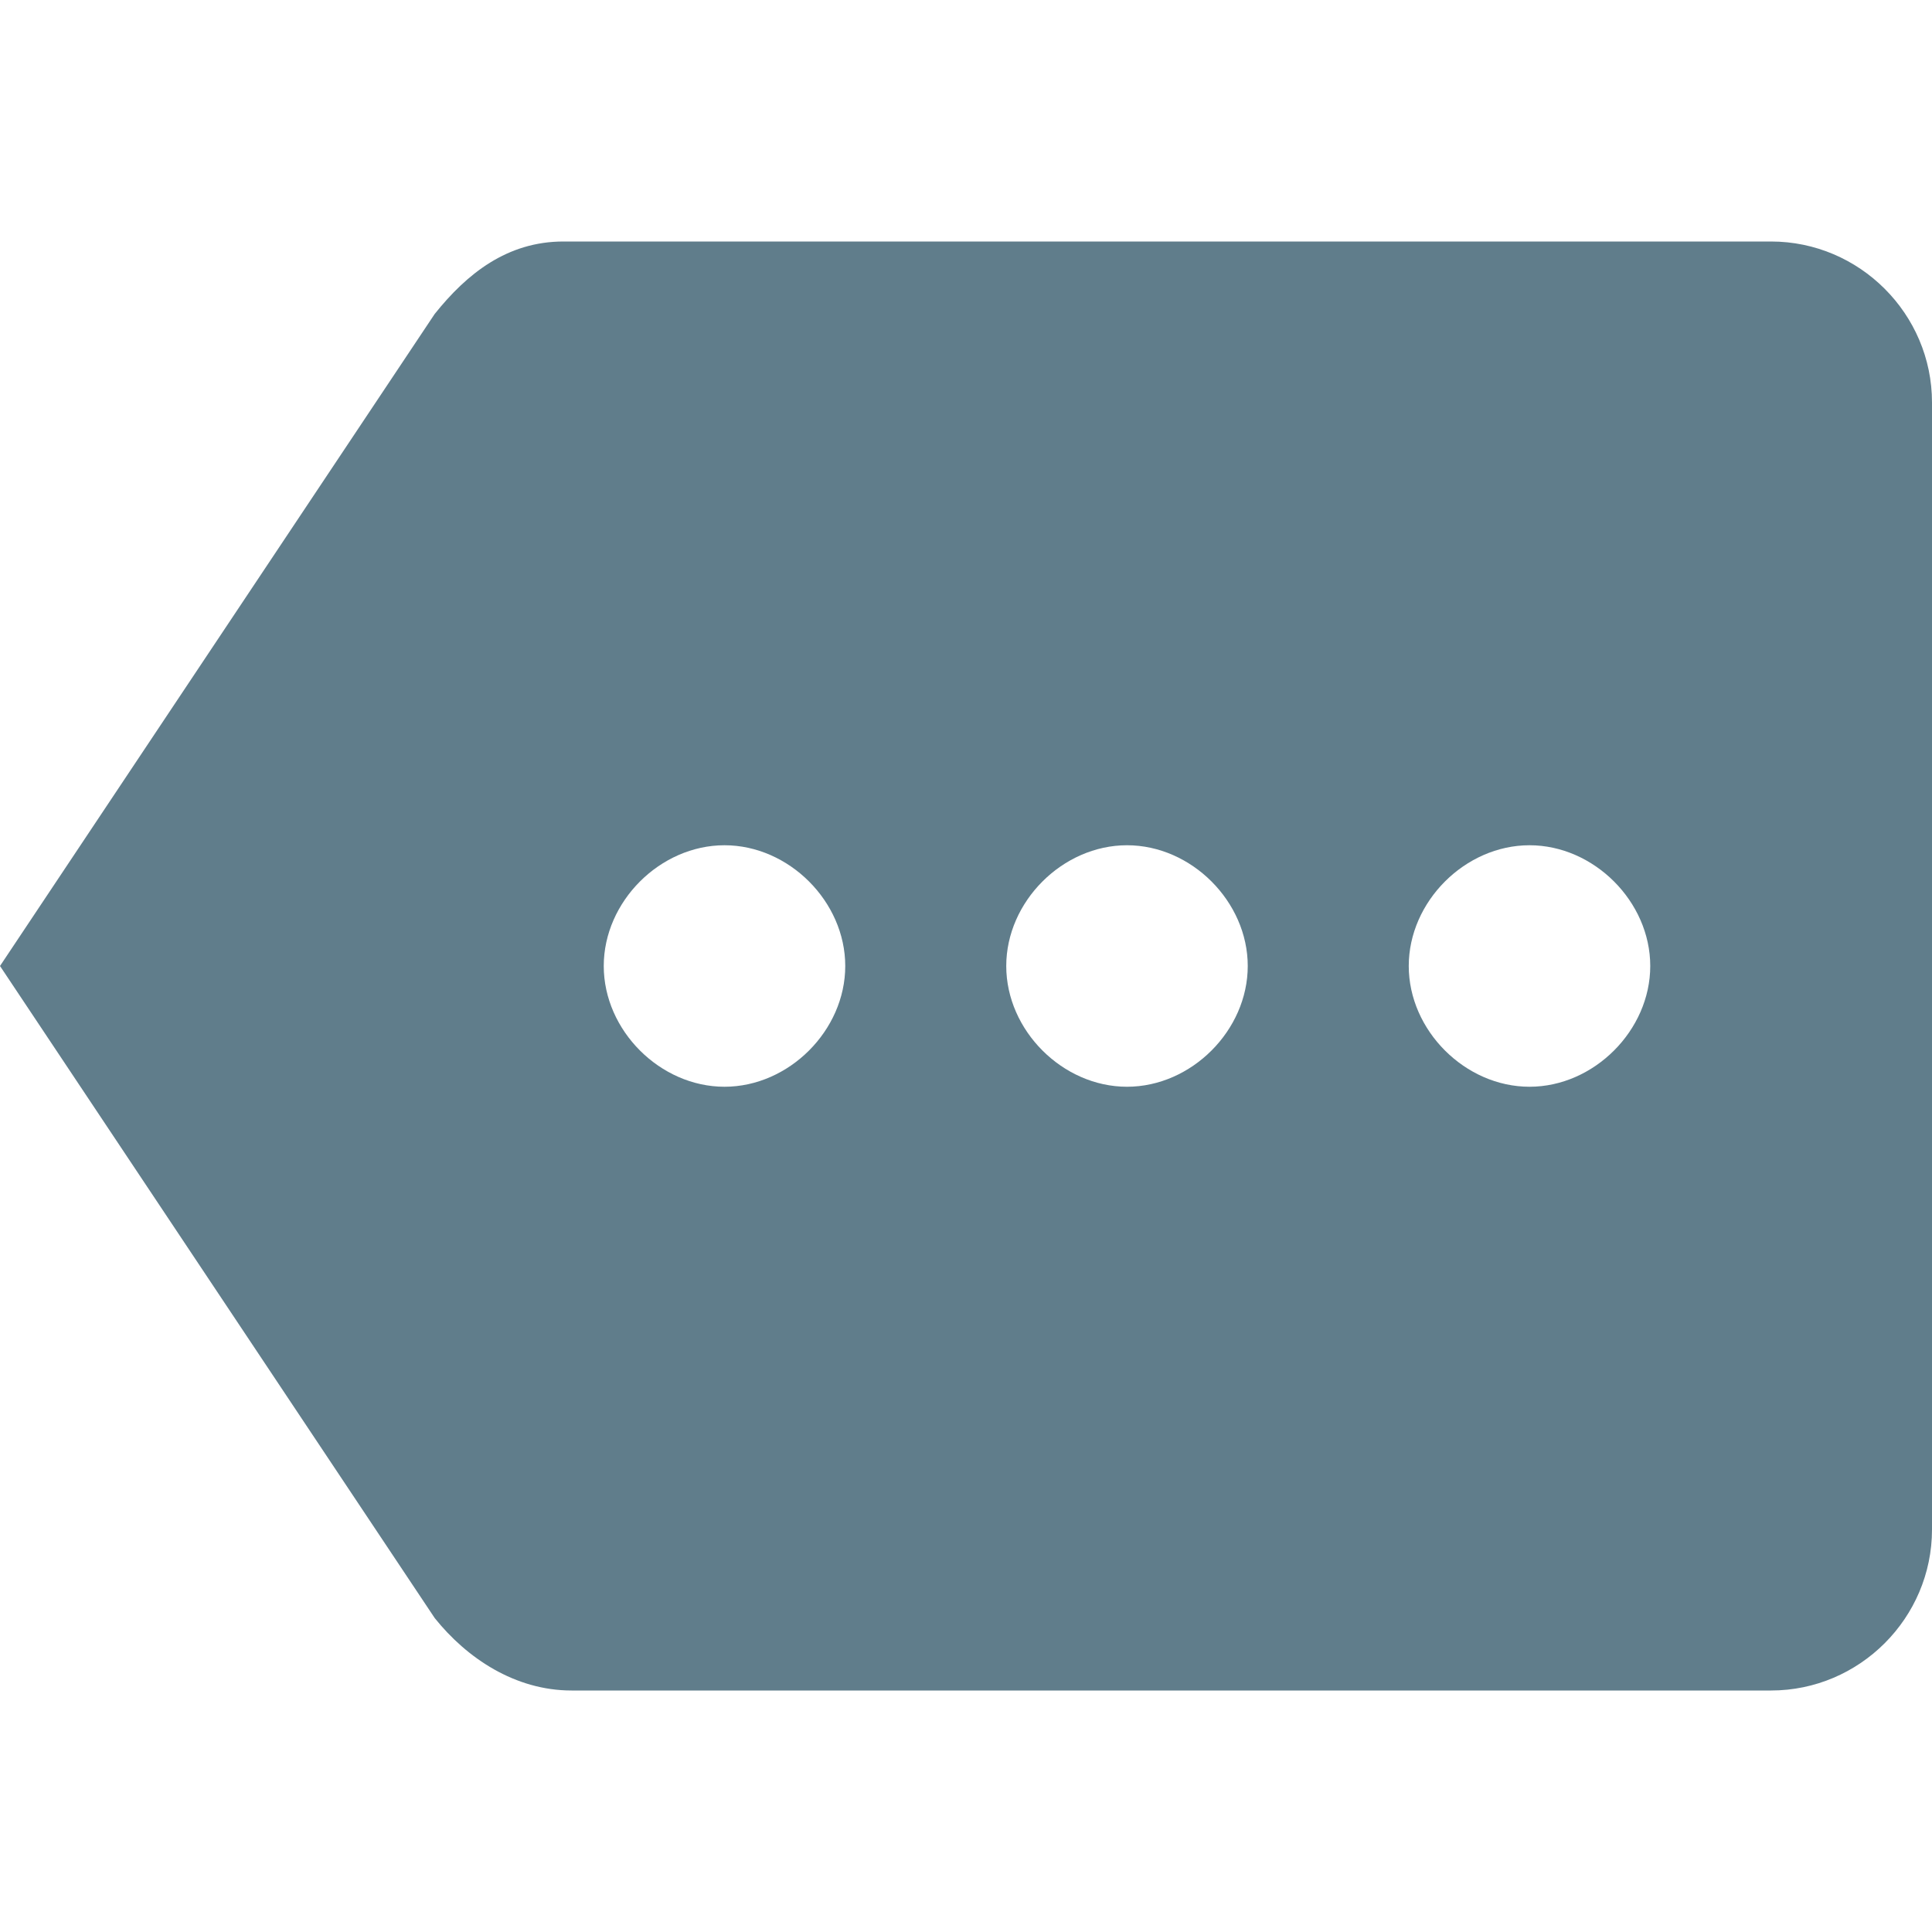 <?xml version="1.0" standalone="no"?><!DOCTYPE svg PUBLIC "-//W3C//DTD SVG 1.1//EN" "http://www.w3.org/Graphics/SVG/1.1/DTD/svg11.dtd"><svg t="1533285928177" class="icon" style="" viewBox="0 0 1024 1024" version="1.1" xmlns="http://www.w3.org/2000/svg" p-id="16999" xmlns:xlink="http://www.w3.org/1999/xlink" width="32" height="32"><defs><style type="text/css"></style></defs><path d="M938.667 128 298.667 128C268.8 128 247.467 145.067 230.4 166.4L0 512l230.4 345.6c17.067 21.333 42.667 38.4 72.533 38.4L938.667 896c46.933 0 85.333-38.4 85.333-85.333L1024 213.333C1024 166.4 985.6 128 938.667 128zM384 576c-34.133 0-64-29.867-64-64s29.867-64 64-64c34.133 0 64 29.867 64 64S418.133 576 384 576zM597.333 576c-34.133 0-64-29.867-64-64s29.867-64 64-64c34.133 0 64 29.867 64 64S631.467 576 597.333 576zM810.667 576c-34.133 0-64-29.867-64-64s29.867-64 64-64c34.133 0 64 29.867 64 64S844.8 576 810.667 576z" p-id="17000" fill="#607D8B"></path></svg>